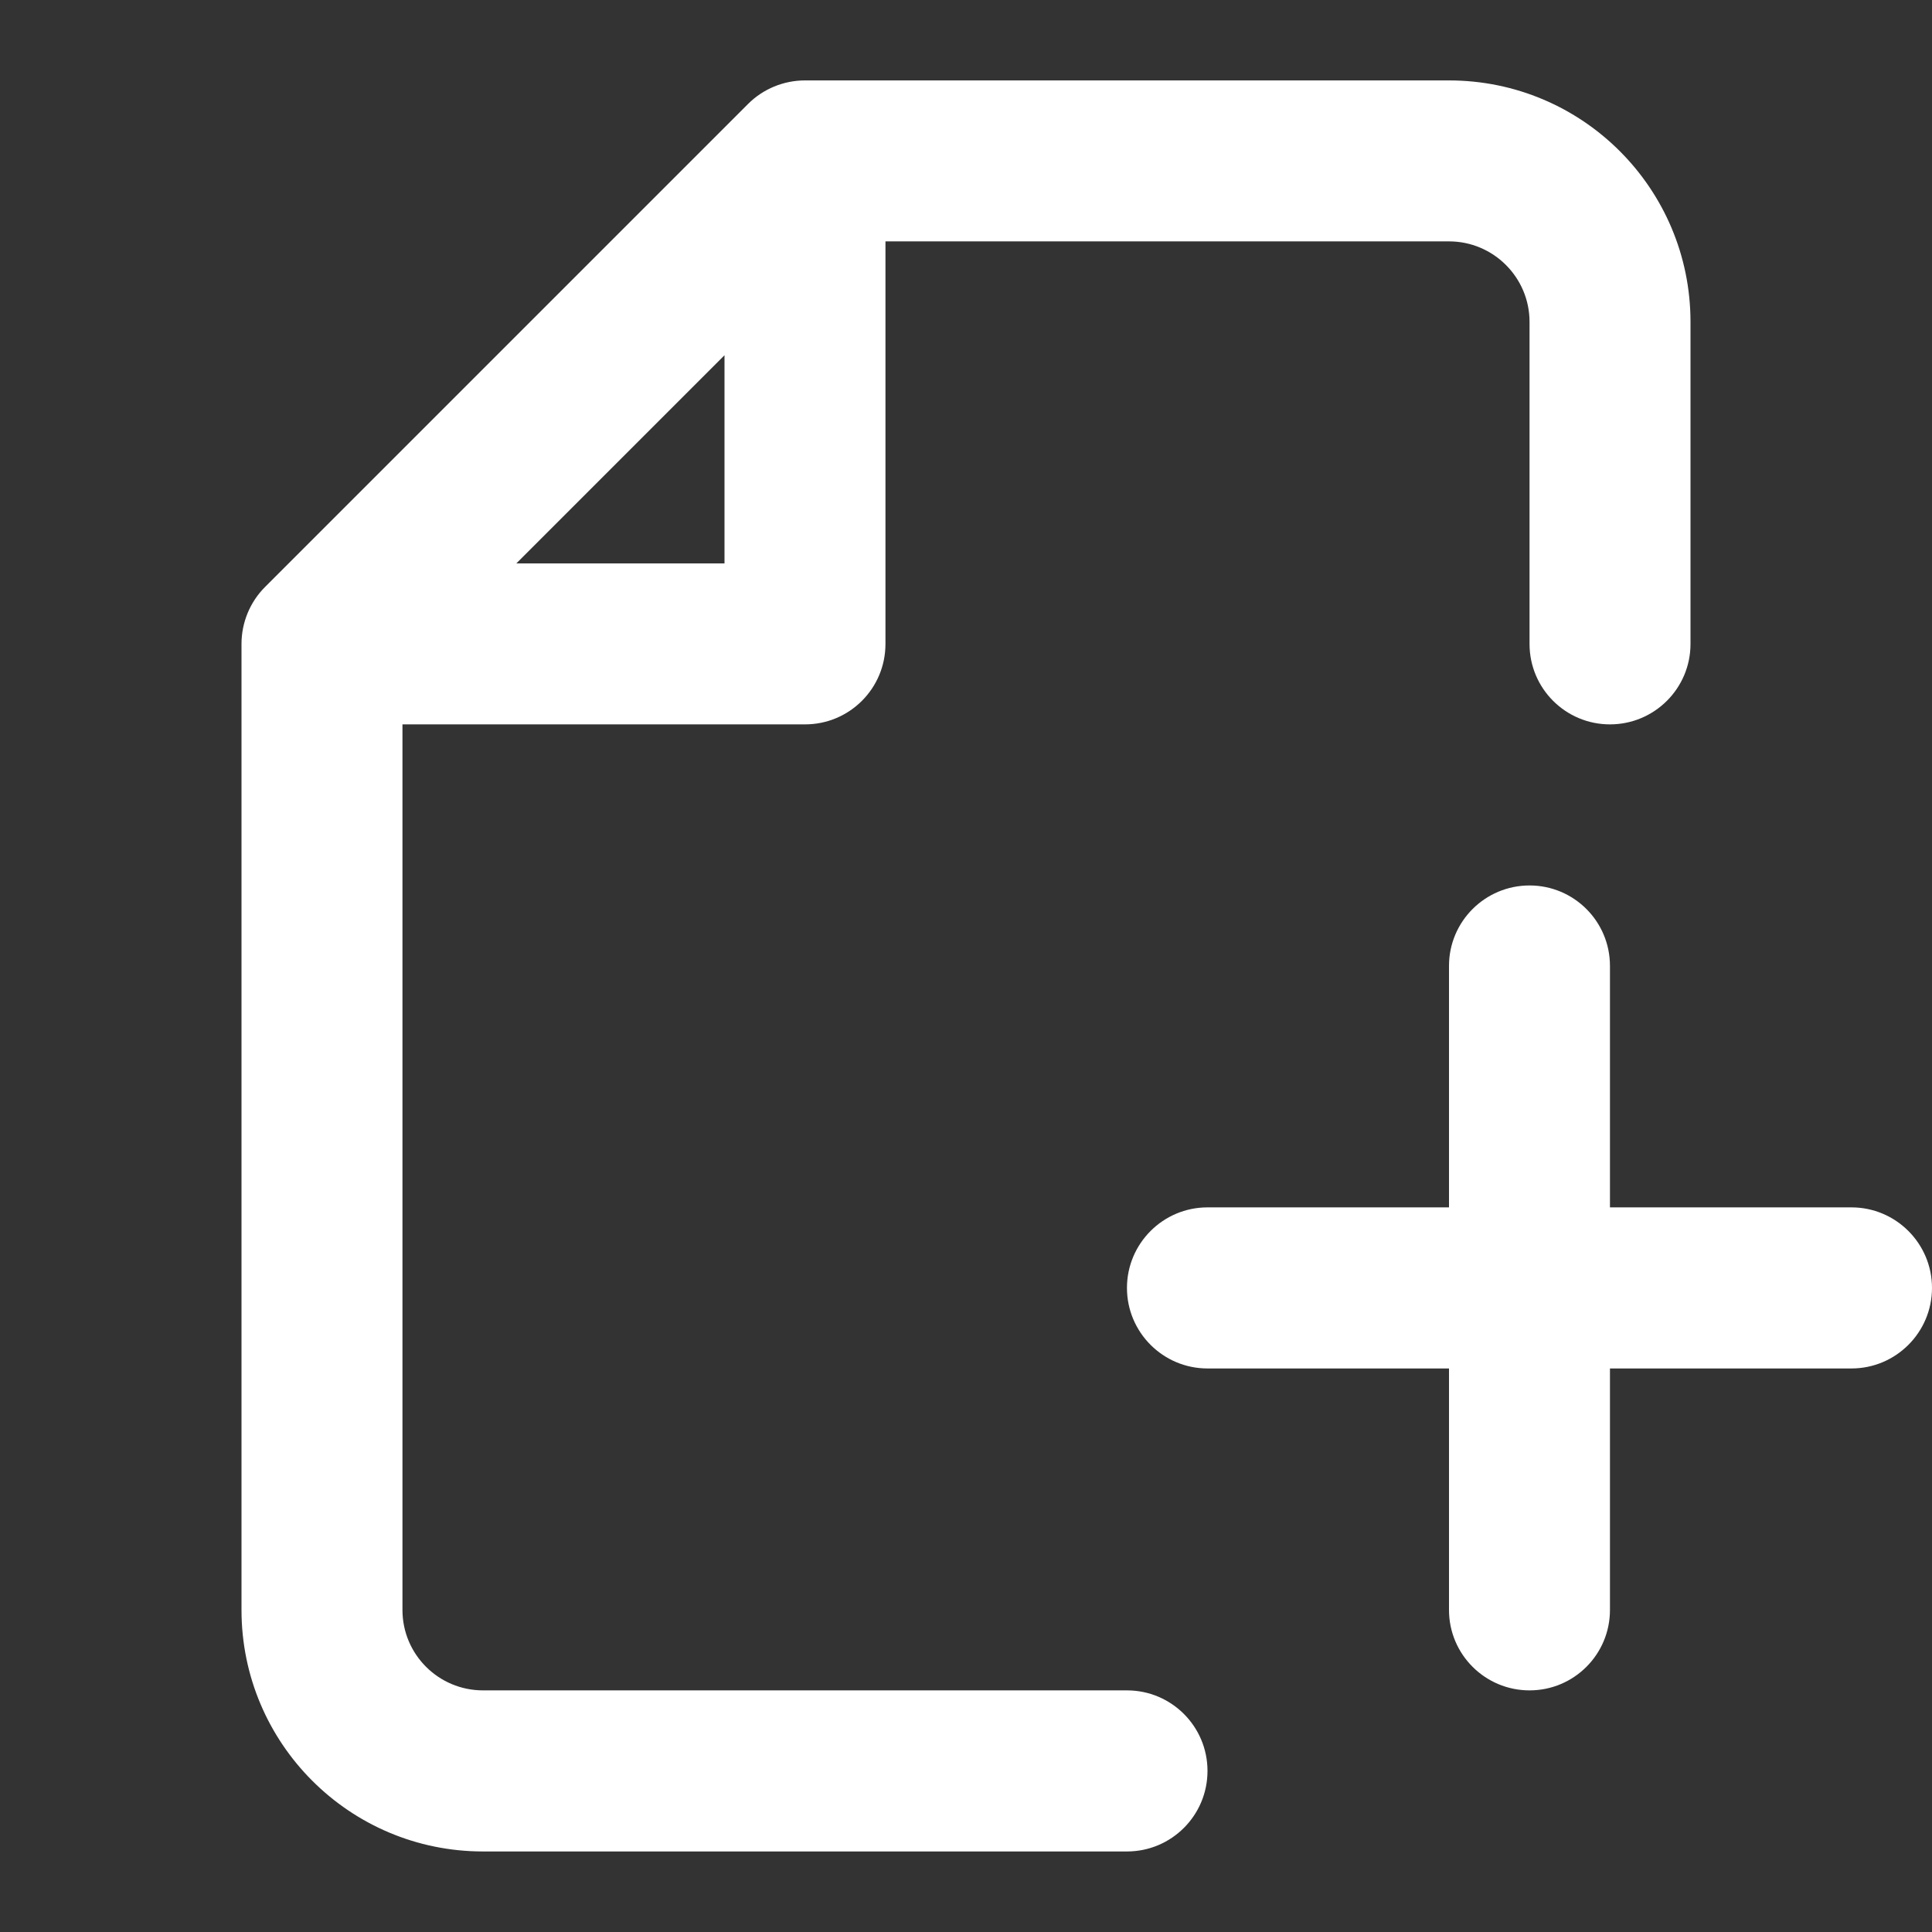 <svg width="16" height="16" viewBox="0 0 16 16" fill="none" xmlns="http://www.w3.org/2000/svg">
<rect x="0" y="0" width="16" height="16" fill="#333333" stroke="none"/>
<g id="plus-file_svgrepo.com">
<path id="Vector" fill-rule="evenodd" clip-rule="evenodd" d="M6.667 0.666C6.49 0.666 6.32 0.736 6.195 0.861L2.195 4.861C2.07 4.986 2 5.156 2 5.333V13.333C2 14.437 2.895 15.333 4 15.333H9.333C9.702 15.333 10 15.034 10 14.666C10 14.298 9.702 13.999 9.333 13.999H4C3.632 13.999 3.333 13.701 3.333 13.333V5.999H6.667C7.035 5.999 7.333 5.701 7.333 5.333V1.999H12C12.368 1.999 12.667 2.298 12.667 2.666V5.333C12.667 5.701 12.965 5.999 13.333 5.999C13.701 5.999 14 5.701 14 5.333V2.666C14 1.561 13.105 0.666 12 0.666H6.667ZM6 4.666H4.276L6 2.942V4.666ZM13.333 7.999C13.333 7.631 13.035 7.333 12.667 7.333C12.299 7.333 12 7.631 12 7.999V9.999H10C9.632 9.999 9.333 10.298 9.333 10.666C9.333 11.034 9.632 11.333 10 11.333H12V13.333C12 13.701 12.299 13.999 12.667 13.999C13.035 13.999 13.333 13.701 13.333 13.333V11.333H15.333C15.701 11.333 16 11.034 16 10.666C16 10.298 15.701 9.999 15.333 9.999H13.333V7.999Z" fill="white"/>
</g>
</svg>
